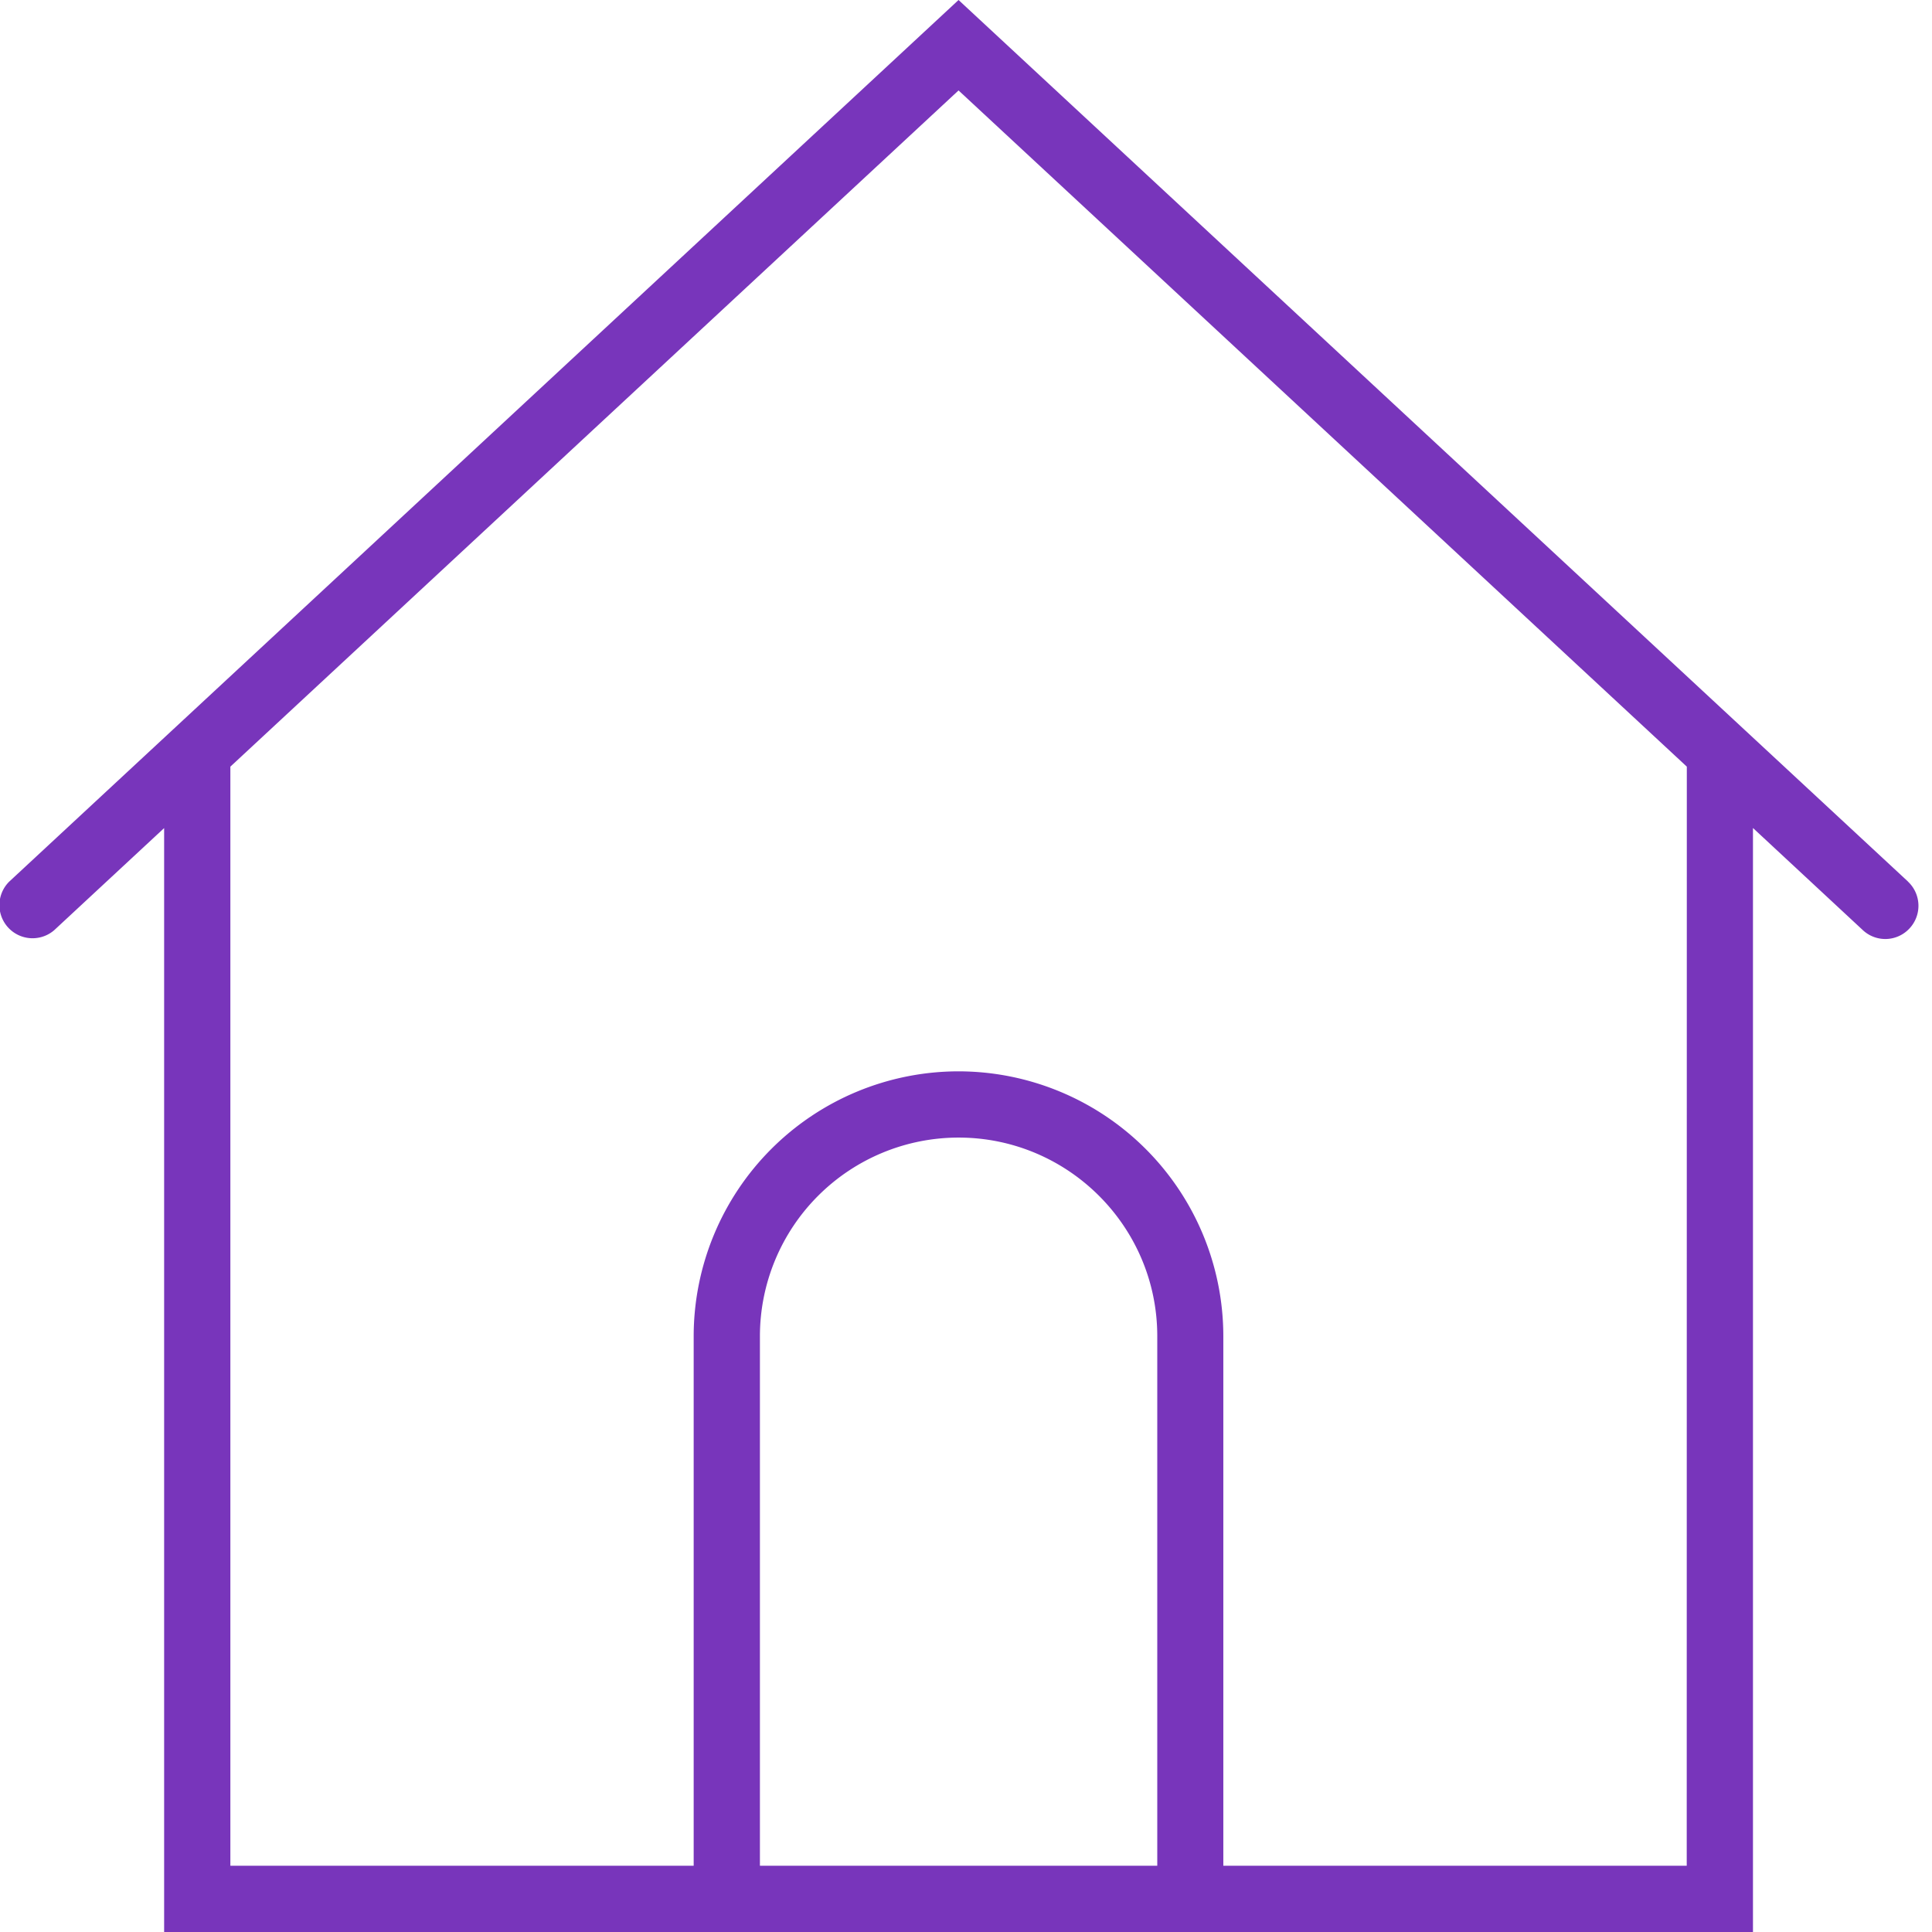<svg xmlns="http://www.w3.org/2000/svg" width="21" height="21" viewBox="0 0 21 21"><g><g><g><g><path fill="#7835bb" d="M20.739 9.583a.36.36 0 0 1 .017.508.358.358 0 0 1-.508.019L19.054 9v12H1.784V9.001L.59 10.11a.36.36 0 0 1-.49-.527L10.419 0l10.32 9.582zm-8.16 10.697v-5.757c0-1.19-.969-2.158-2.16-2.158a2.16 2.16 0 0 0-2.159 2.158v5.757zm5.756-11.947L10.419.983l-7.915 7.35V20.28H7.54v-5.757a2.881 2.881 0 0 1 2.878-2.878 2.881 2.881 0 0 1 2.879 2.878v5.757h5.037z"/></g></g></g></g></svg>
